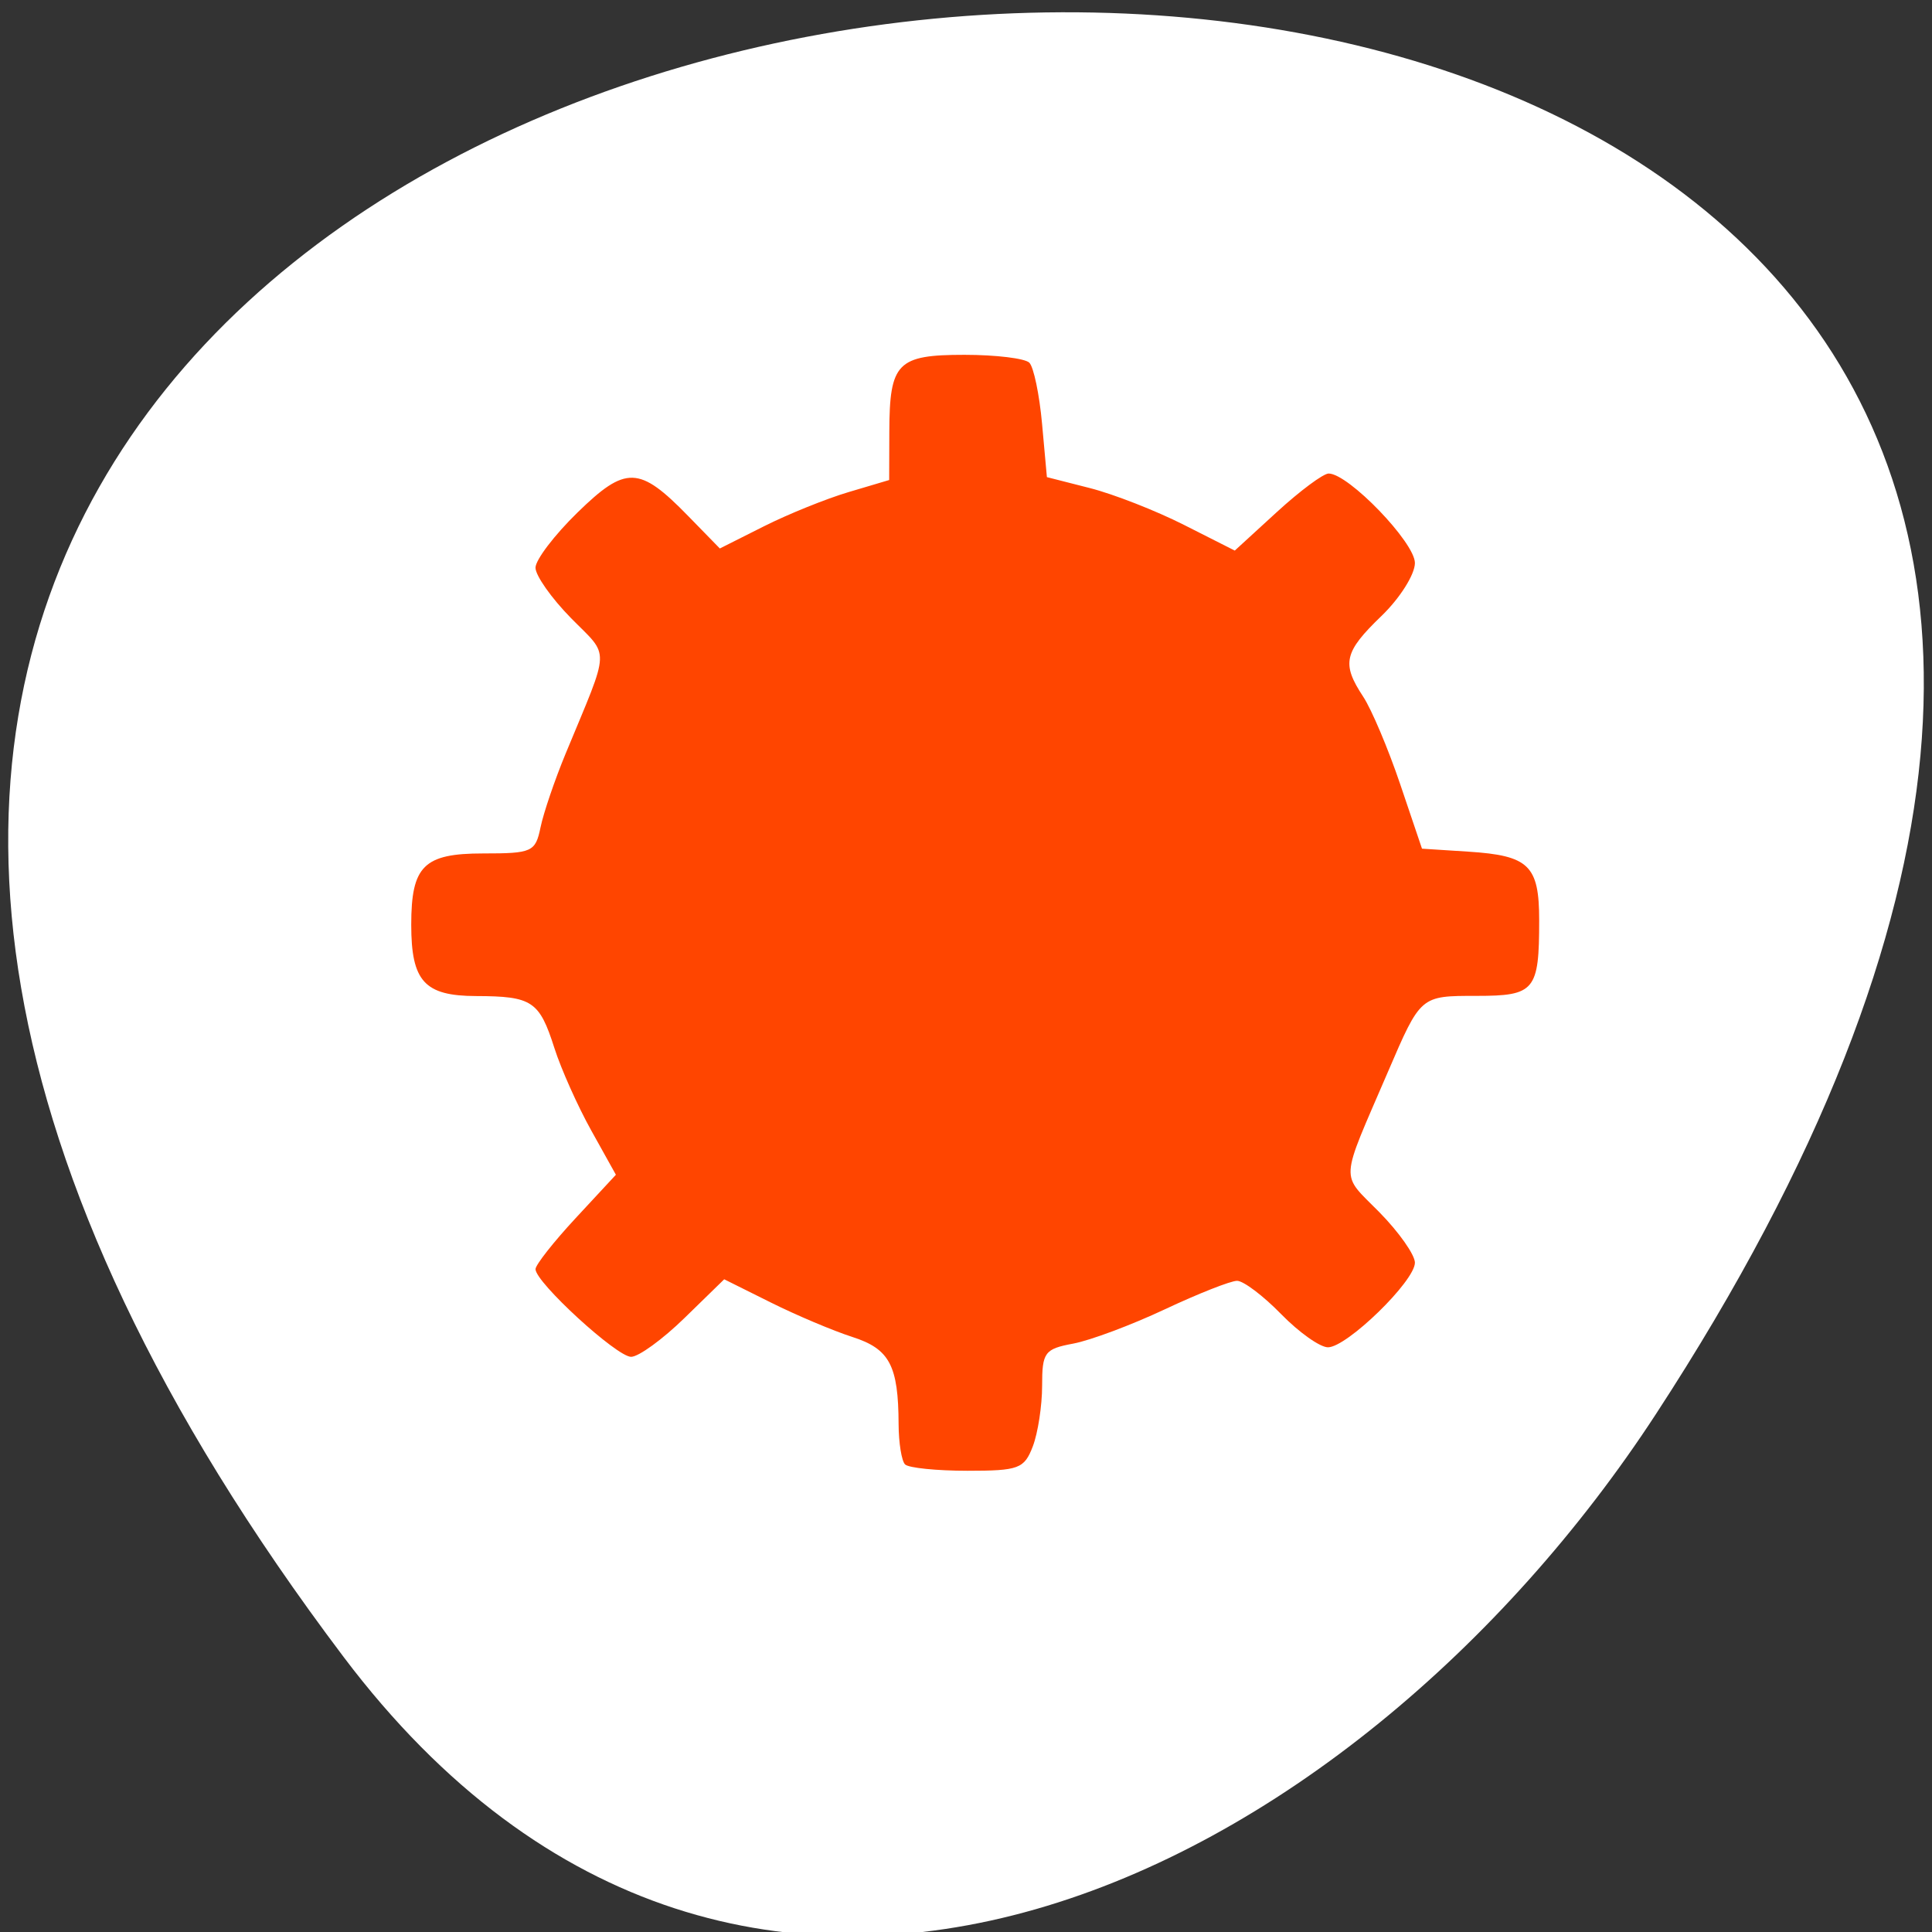 <svg xmlns="http://www.w3.org/2000/svg" viewBox="0 0 256 256"><rect x="0" y="0" width="256" height="256" fill="#333333" stroke="none"/><defs><clipPath><path transform="matrix(15.333 0 0 11.5 415 -125.5)" d="m -24 13 c 0 1.105 -0.672 2 -1.5 2 -0.828 0 -1.5 -0.895 -1.5 -2 0 -1.105 0.672 -2 1.5 -2 0.828 0 1.5 0.895 1.5 2 z"/></clipPath></defs><g transform="translate(-0.004 0.55)"><g transform="matrix(1.711 0 0 1.663 -51.12 -634.24)" style="fill:#ff4500"><path d="m 84 456.36 v 30 c 0 18 3 18 30 18 h 6 c 27 0 30 0 30 -18 v -30 c 0 -18 -3 -18 -30 -18 h -6 c -27 0 -30 0 -30 18 z m 30 -12 h 6 c 24 0 24 0 24 12 v 21 c 0 12 0 12 -24 12 h -6 c -24 0 -24 0 -24 -12 v -21 c 0 -12 0 -12 24 -12 z"/><path d="m 96,477.91 v -11.636 l 10.5,-10.909 13.13,13.636 5.25,-5.454 13.13,13.636 v 0.727 c 0,5.455 -0.875,5.455 -10.5,5.455 h -21 c -9.625,0 -10.5,0 -10.5,-5.455 z"/><path transform="matrix(1.333 0 0 1.333 34 410.36)" d="m 78 34.5 a 4.5 4.5 0 1 1 -9 0 4.5 4.5 0 1 1 9 0 z" style="color:#000"/><path d="M 42,12 C 15,12 12,12 12,30 v 30 c 0,9.758 0.891,14.235 6,16.281 V 51 36 30 C 18,19.134 18.181,18.128 36,18.031 V 18 h 6 6 28.531 C 73.886,12.002 66.718,12 48,12 h -6 z" transform="translate(60 414.36)"/><path d="m 90,414.36 c -27,0 -30,0 -30,18 v 30 c 0,9.758 0.891,14.235 6,16.281 v -25.281 -15 -6 c 0,-10.866 0.181,-11.872 18,-11.969 v -0.031 h 6 6 28.531 c -2.646,-5.998 -9.813,-6 -28.531,-6 h -6 z"/></g><g transform="translate(1.085 -795.28)"><path d="m 44.46 1014.3 c -200.11 -265.25 350.59 -302.94 173.86 -32.17 -40.29 61.728 -120.86 102.43 -173.86 32.17 z" style="fill:#ffffff;color:#000"/><path d="m 118.85 988.78 c -0.464 -0.461 -0.852 -2.868 -0.862 -5.349 -0.03 -7.777 -1.189 -9.96 -6.133 -11.549 -2.539 -0.816 -7.397 -2.869 -10.795 -4.562 l -6.179 -3.078 l -5.268 5.137 c -2.897 2.825 -6.08 5.137 -7.07 5.137 -1.906 0 -12.666 -9.868 -12.666 -11.617 0 -0.564 2.397 -3.608 5.326 -6.766 l 5.326 -5.742 l -3.269 -5.871 c -1.798 -3.229 -3.992 -8.137 -4.877 -10.905 -1.997 -6.25 -2.941 -6.878 -10.379 -6.902 -6.844 -0.022 -8.594 -1.948 -8.594 -9.458 0 -7.789 1.664 -9.439 9.52 -9.439 6.507 0 6.938 -0.196 7.613 -3.461 0.394 -1.903 1.887 -6.292 3.319 -9.753 5.985 -14.463 5.913 -12.685 0.718 -17.971 -2.588 -2.633 -4.705 -5.637 -4.705 -6.675 0 -1.038 2.503 -4.328 5.562 -7.311 6.404 -6.245 8.18 -6.192 14.644 0.435 l 4.22 4.326 l 5.836 -2.935 c 3.21 -1.614 8.258 -3.655 11.219 -4.534 l 5.383 -1.599 l 0.019 -6.408 c 0.028 -9.143 1.045 -10.183 9.962 -10.183 4.147 0 8.01 0.469 8.589 1.042 0.577 0.573 1.337 4.219 1.689 8.103 l 0.64 7.06 l 5.7 1.453 c 3.135 0.799 8.736 2.989 12.447 4.867 l 6.748 3.414 l 5.573 -5.105 c 3.065 -2.807 6.154 -5.105 6.865 -5.105 2.619 0 11.431 9.14 11.431 11.855 0 1.514 -1.995 4.674 -4.433 7.02 -4.97 4.787 -5.314 6.304 -2.42 10.693 1.107 1.679 3.314 6.898 4.903 11.597 l 2.889 8.544 l 6.148 0.395 c 8.03 0.516 9.379 1.825 9.379 9.09 0 9.329 -0.569 10.02 -8.294 10.02 -7.456 0 -7.393 -0.055 -11.747 10.07 -6.455 15.01 -6.35 13.289 -1.13 18.601 2.588 2.633 4.705 5.64 4.705 6.681 0 2.44 -9.01 11.214 -11.521 11.214 -1.053 0 -3.848 -1.982 -6.211 -4.405 -2.363 -2.423 -4.989 -4.405 -5.834 -4.405 -0.846 0 -5.151 1.699 -9.568 3.776 -4.416 2.077 -9.882 4.122 -12.146 4.545 -3.791 0.708 -4.116 1.149 -4.116 5.581 0 2.647 -0.556 6.265 -1.235 8.04 -1.132 2.958 -1.856 3.228 -8.655 3.228 -4.081 0 -7.8 -0.378 -8.264 -0.839 z" style="fill:#ff4500"/></g></g></svg>